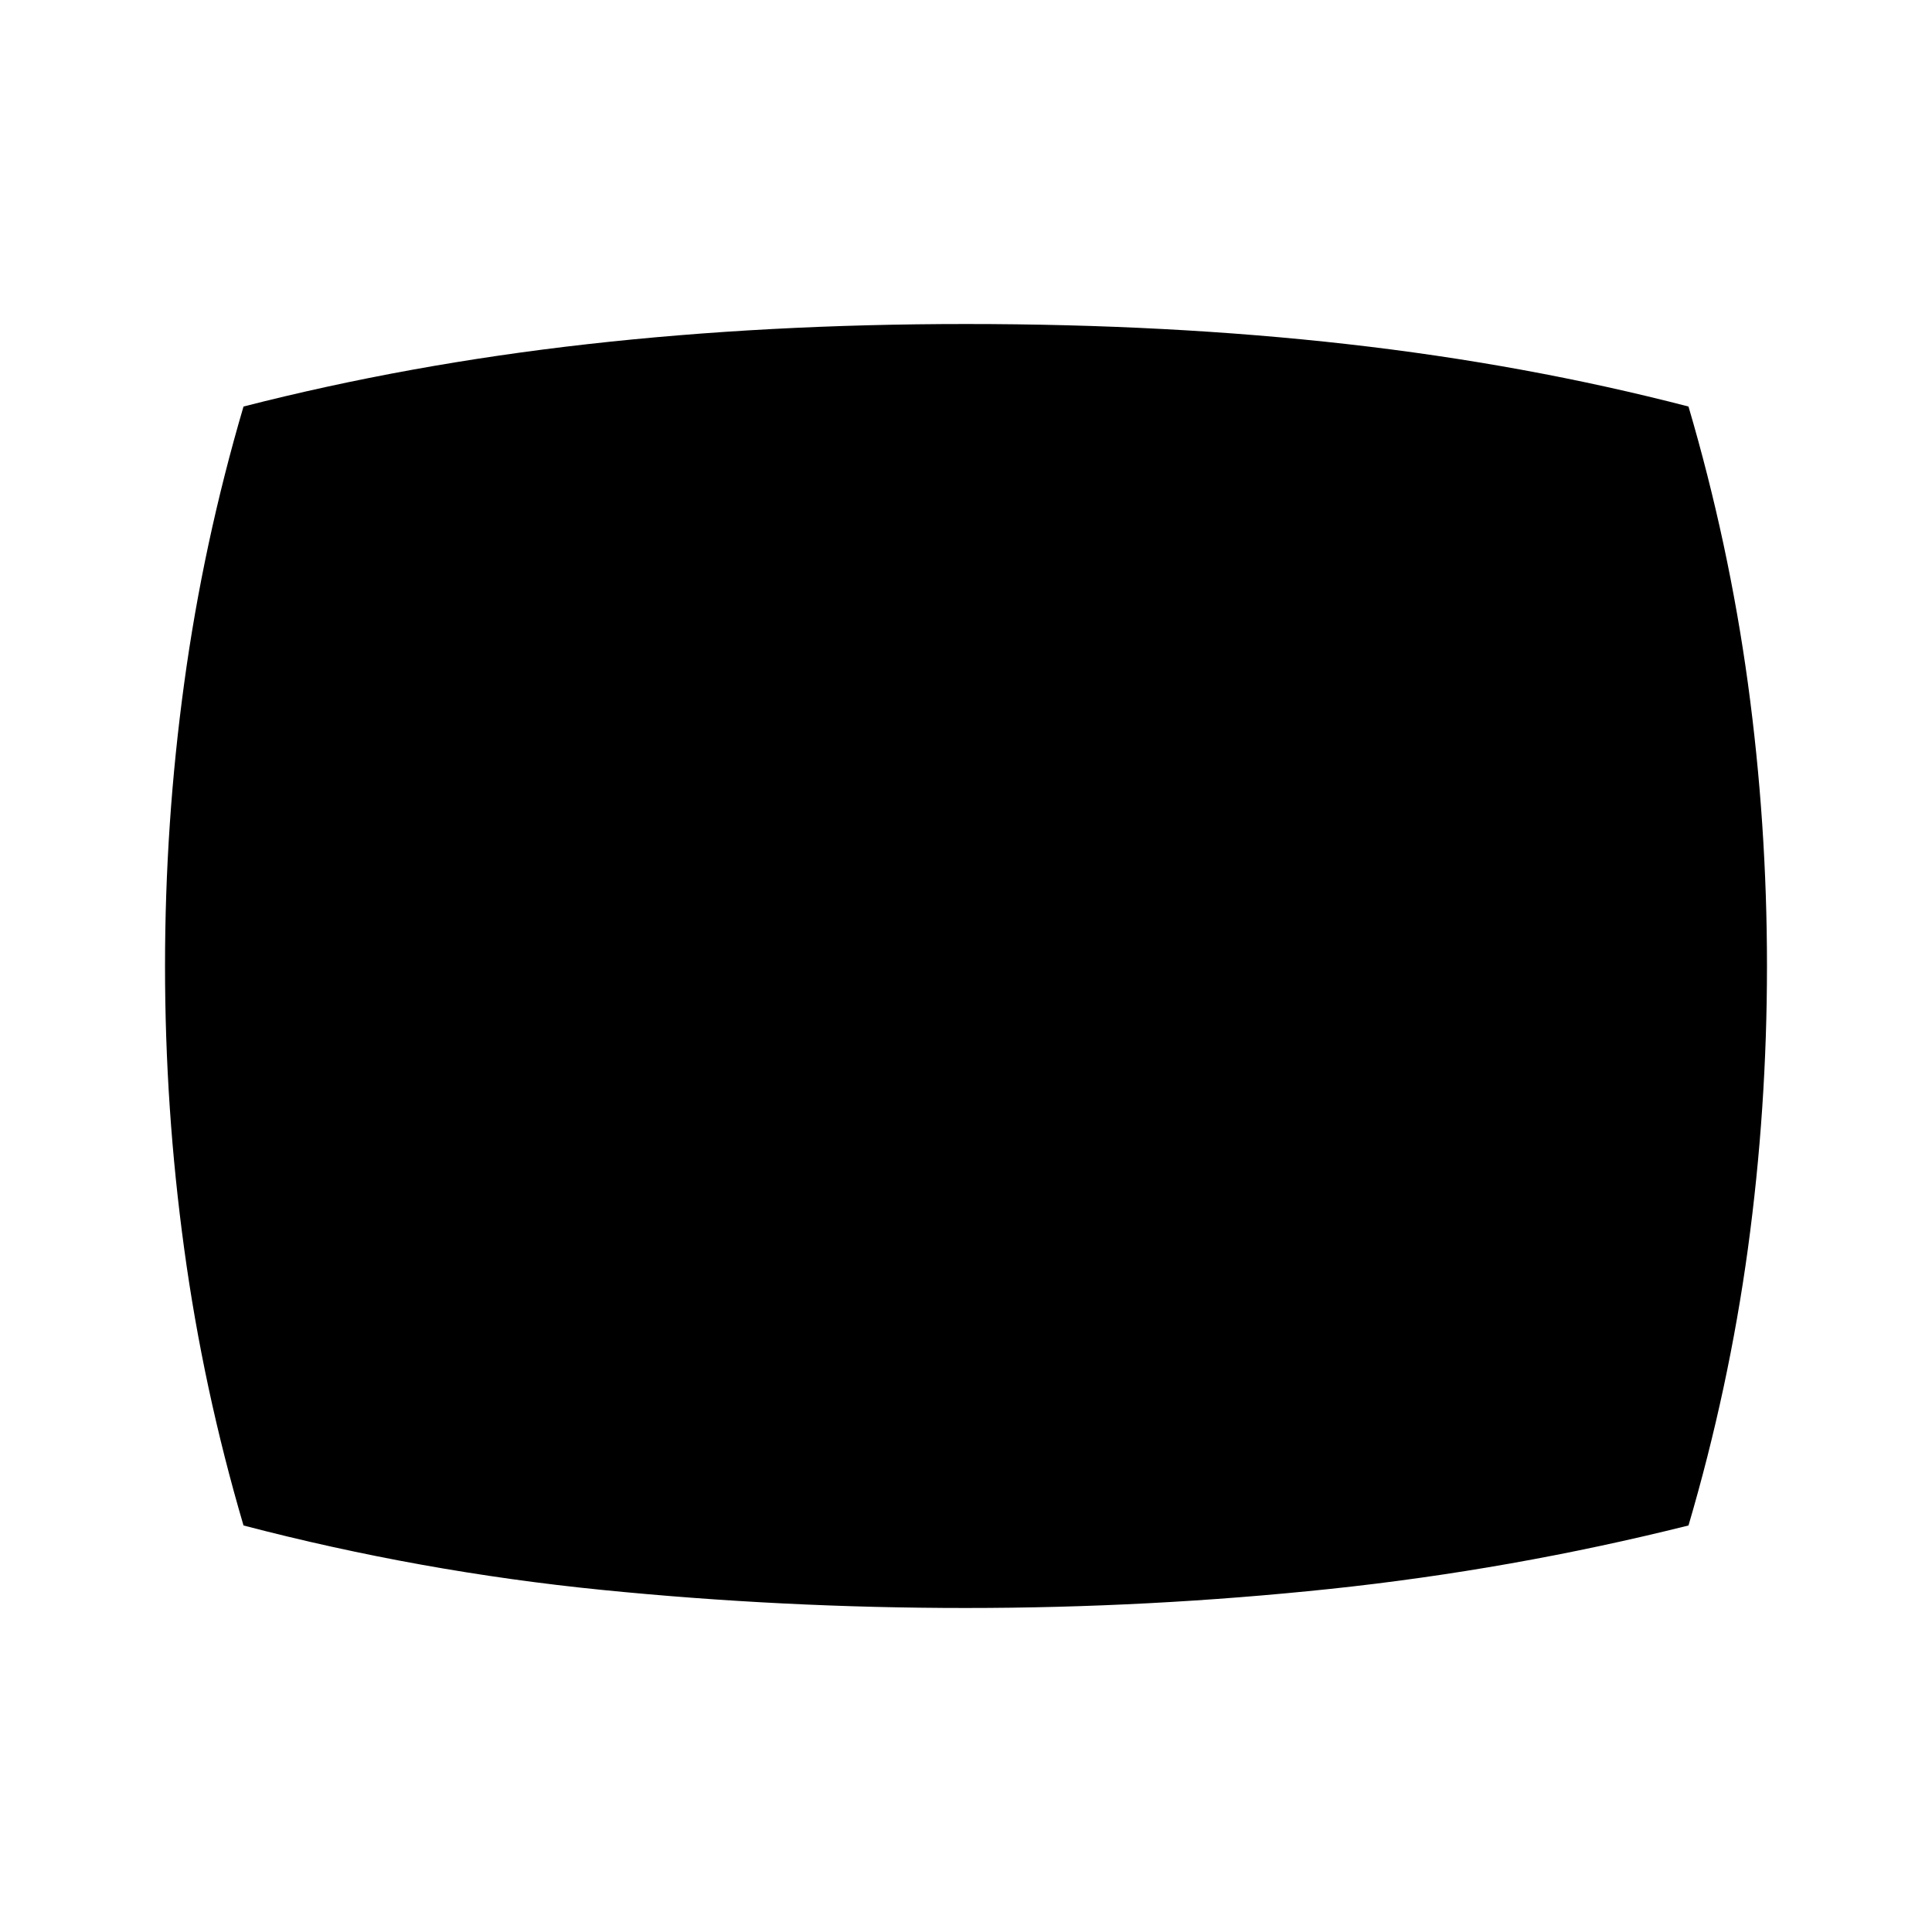 <svg xmlns="http://www.w3.org/2000/svg" height="24" width="24"><path d="M12 19.975q-2.275 0-4.525-.225-2.25-.225-4.45-.8-.5-1.7-.737-3.438Q2.05 13.775 2.05 12t.238-3.512q.237-1.738.737-3.438 2.05-.525 4.275-.775 2.225-.25 4.7-.25 2.525 0 4.738.25 2.212.25 4.237.775.5 1.7.738 3.438.237 1.737.237 3.512t-.237 3.512q-.238 1.738-.738 3.438-2.2.55-4.45.788-2.25.237-4.525.237Z"/></svg>